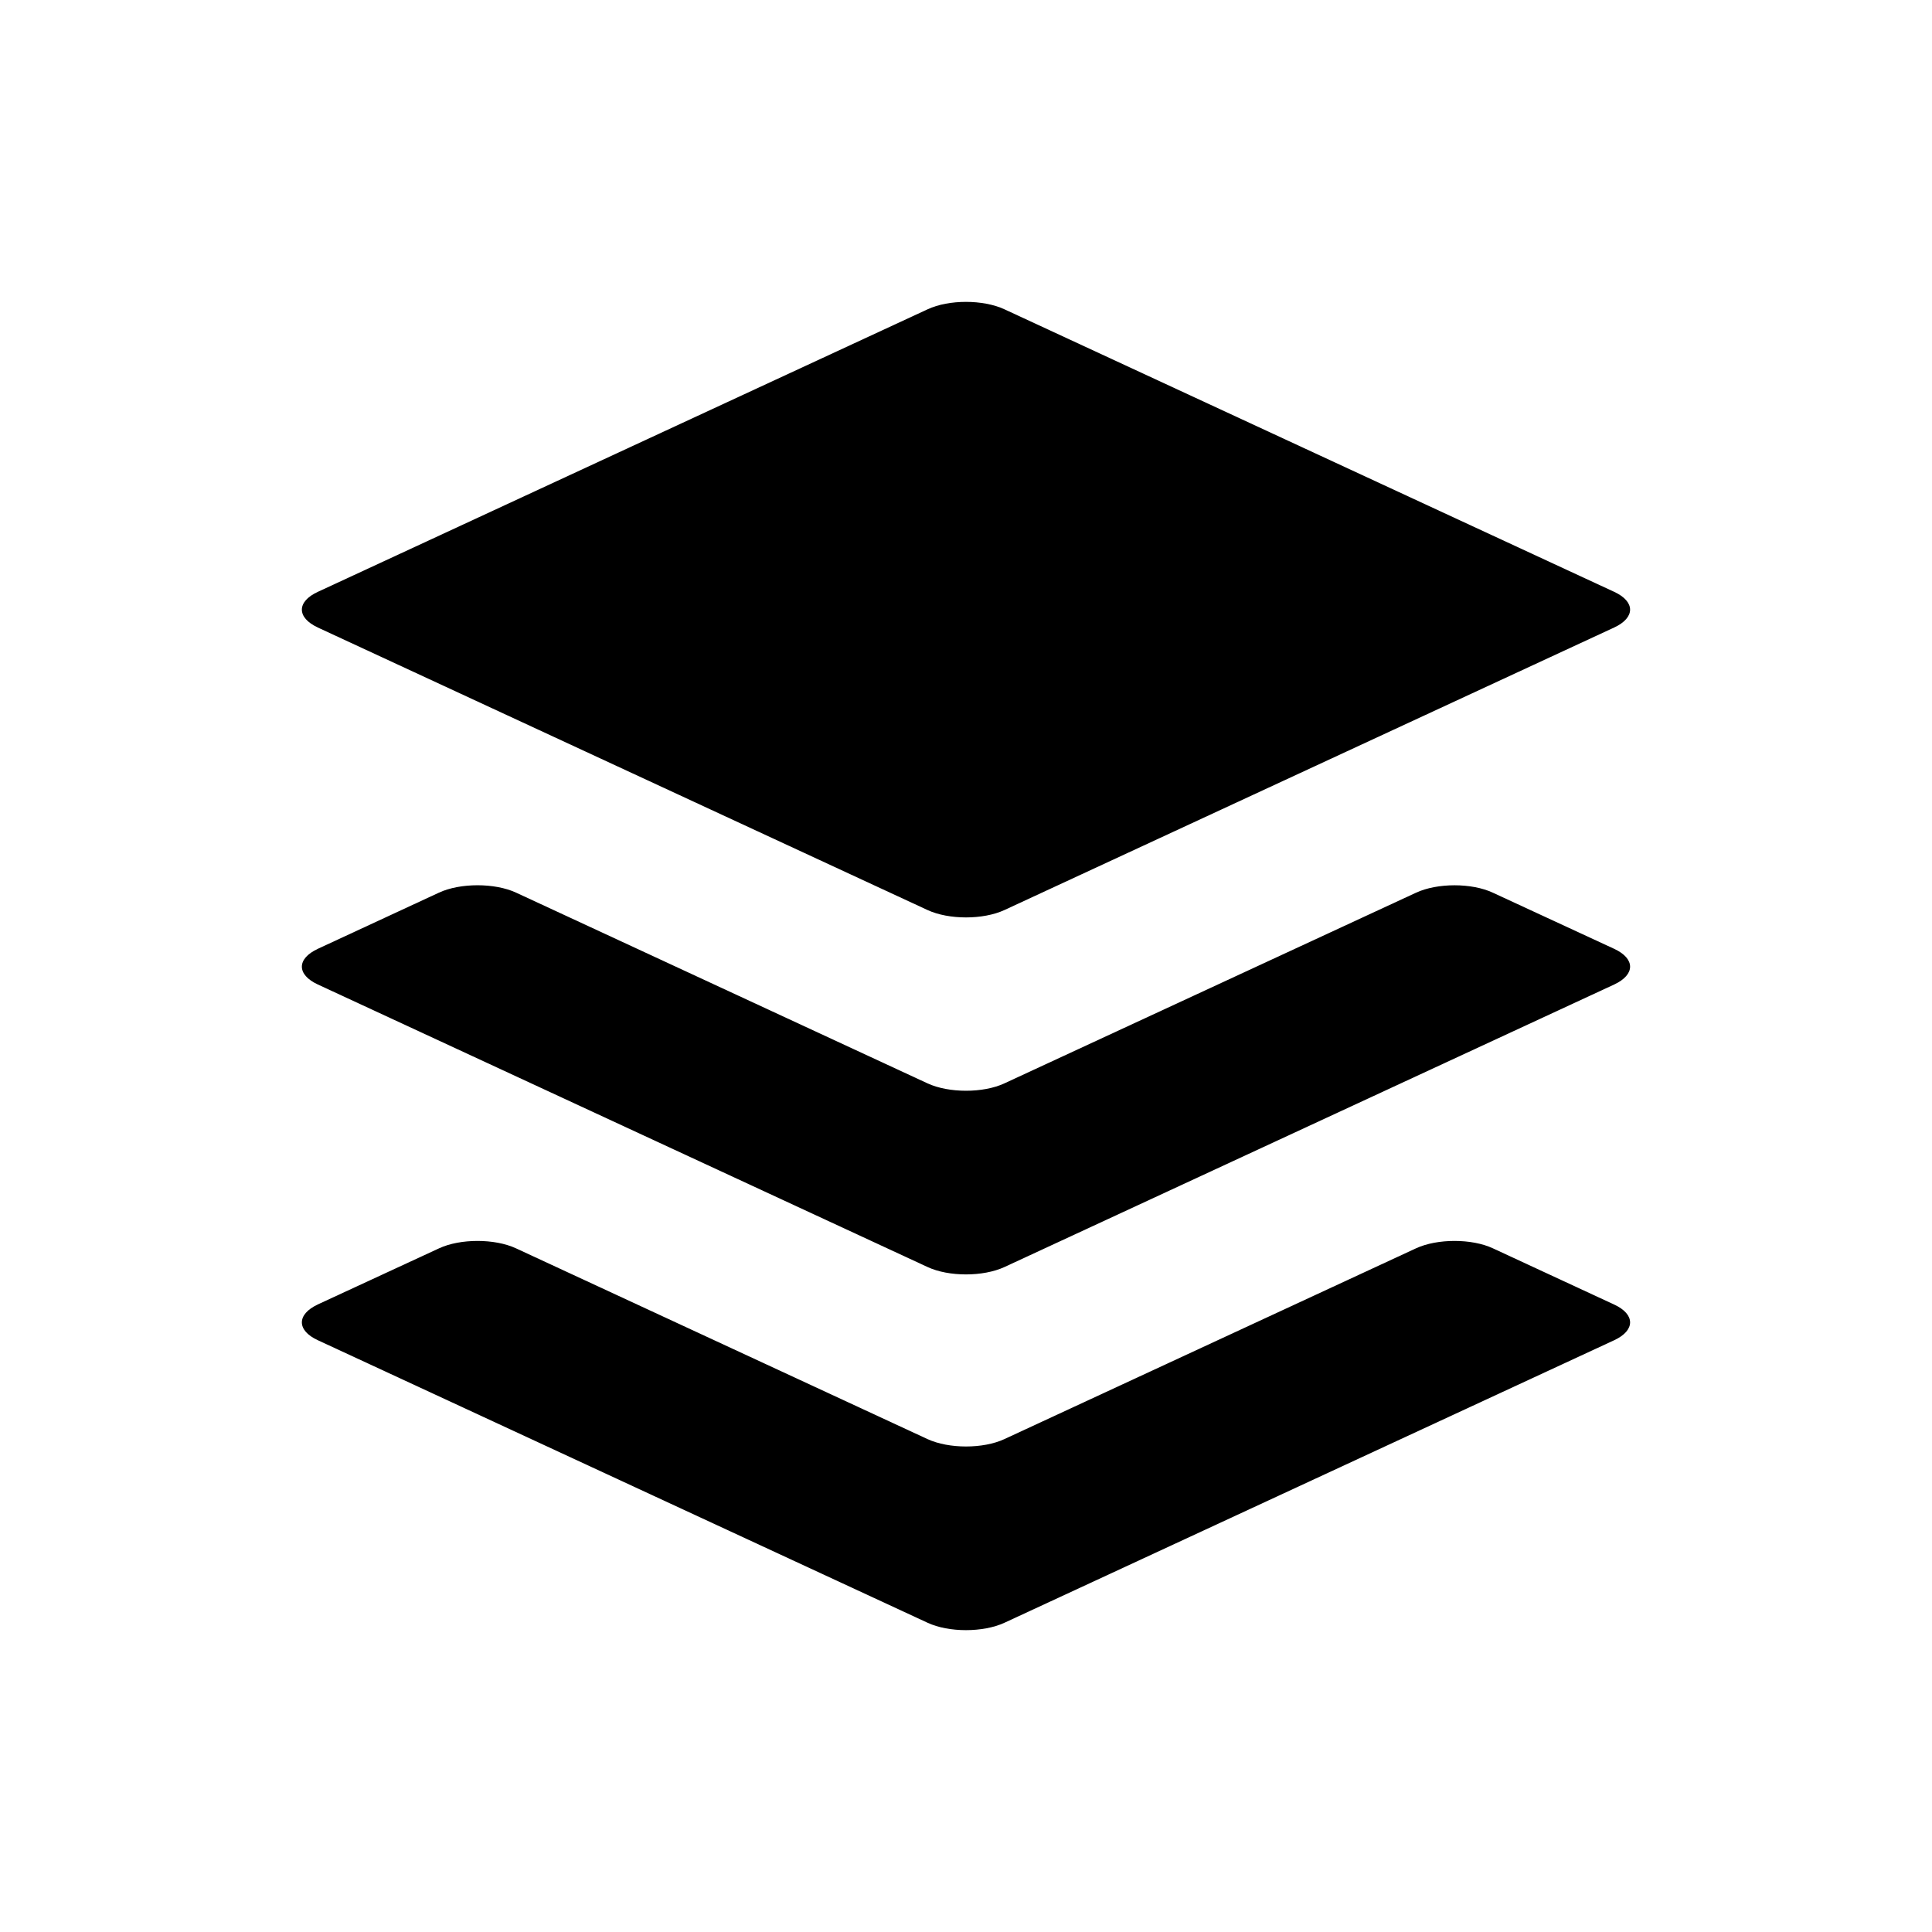 <?xml version="1.0" encoding="UTF-8" standalone="no"?>
<svg
   xmlns:dc="http://purl.org/dc/elements/1.1/"
   xmlns:cc="http://creativecommons.org/ns#"
   xmlns:rdf="http://www.w3.org/1999/02/22-rdf-syntax-ns#"
   xmlns:svg="http://www.w3.org/2000/svg"
   xmlns="http://www.w3.org/2000/svg"
   xmlns:sodipodi="http://sodipodi.sourceforge.net/DTD/sodipodi-0.dtd"
   xmlns:inkscape="http://www.inkscape.org/namespaces/inkscape"
   viewBox="0 0 32 32"
   version="1.1"
   role="img"
   aria-labelledby="at-svg-buffer-48"
   title="Buffer"
   alt="Buffer"
   class="at-icon at-icon-buffer"
   id="svg6011"
   inkscape:version="0.91 r13725"
   sodipodi:docname="bufferapp-icon.svg"
   width="32"
   height="32">
  <defs
     id="defs6020" />
  <sodipodi:namedview
     pagecolor="#ffffff"
     bordercolor="#666666"
     borderopacity="1"
     objecttolerance="10"
     gridtolerance="10"
     guidetolerance="10"
     inkscape:pageopacity="0"
     inkscape:pageshadow="2"
     inkscape:window-width="1855"
     inkscape:window-height="1056"
     id="namedview6018"
     showgrid="false"
     inkscape:zoom="1.7949219"
     inkscape:cx="119.78237"
     inkscape:cy="256"
     inkscape:window-x="65"
     inkscape:window-y="24"
     inkscape:window-maximized="1"
     inkscape:current-layer="svg6011" />
  <title
     id="at-svg-buffer-48">Buffer</title>
  <g
     id="g6014"
     transform="matrix(1,0,0,1,-1.1363895e-4,5.3682019e-5)">
    <path
       d="m 5.264,10.393 c -0.352,-0.163 -0.352,-0.428 0,-0.59 l 10.1,-4.68 c 0.35,-0.164 0.92,-0.164 1.273,0 l 10.1,4.68 c 0.35,0.162 0.35,0.427 0,0.59 l -10.1,4.68 c -0.352,0.163 -0.922,0.163 -1.274,0 l -10.1,-4.68 z m 0,5.323 c -0.352,0.163 -0.352,0.427 0,0.59 l 10.1,4.68 c 0.35,0.163 0.92,0.163 1.273,0 l 10.1,-4.68 c 0.35,-0.163 0.35,-0.427 0,-0.59 l -2.01,-0.93 c -0.35,-0.164 -0.92,-0.164 -1.273,0 l -6.818,3.158 c -0.35,0.163 -0.92,0.163 -1.273,0 l -6.817,-3.16 c -0.352,-0.162 -0.922,-0.162 -1.273,0 l -2.01,0.932 z m 0,5.89 c -0.352,0.164 -0.352,0.43 0,0.592 l 10.1,4.68 c 0.35,0.163 0.92,0.163 1.273,0 l 10.1,-4.68 c 0.35,-0.163 0.35,-0.428 0,-0.59 l -2.01,-0.932 c -0.35,-0.163 -0.92,-0.163 -1.273,0 l -6.818,3.16 c -0.35,0.163 -0.92,0.163 -1.273,0 l -6.817,-3.16 c -0.352,-0.163 -0.922,-0.163 -1.273,0 l -2.01,0.93 z"
       id="path6016"
       inkscape:connector-curvature="0"
       style="fill-rule:evenodd" />
  </g>
</svg>
